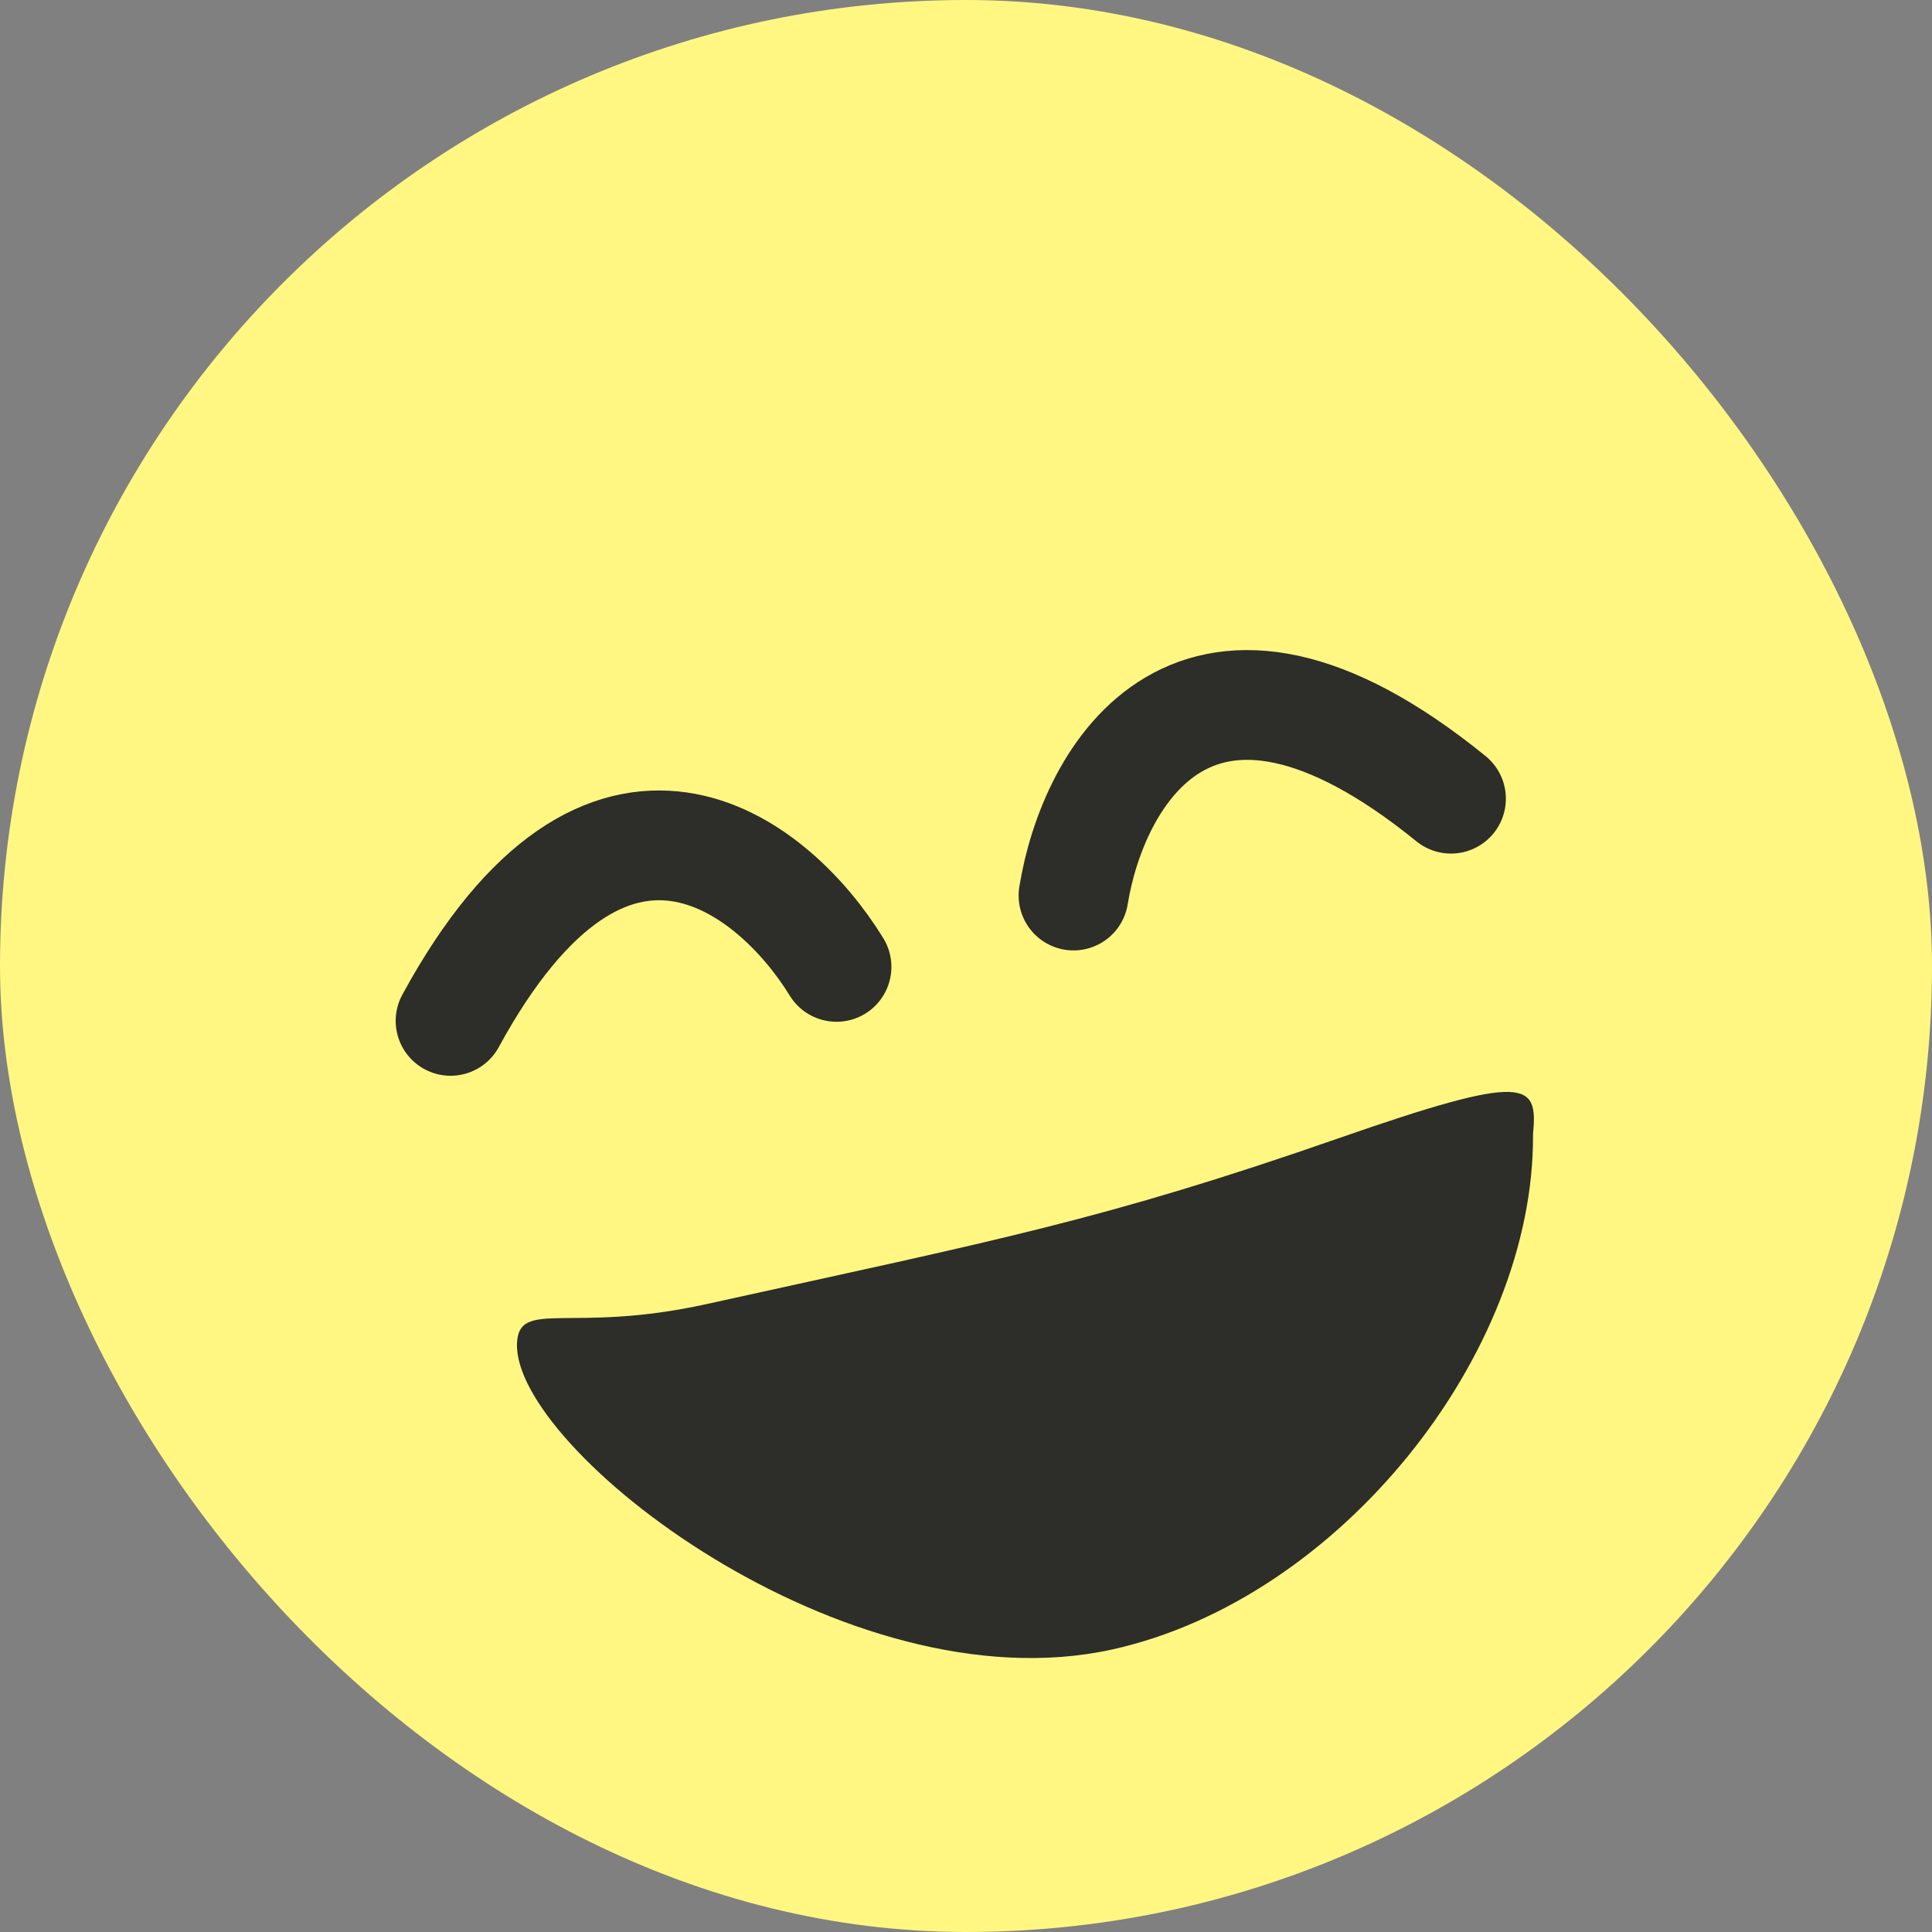 <svg width="88" height="88" viewBox="0 0 88 88" fill="none" xmlns="http://www.w3.org/2000/svg">
<rect x="0" y="0" width="88" height="88" fill="#808080" stroke="none"/>
<rect width="88" height="88" rx="44" fill="#FFF782"/>
<path d="M38.102 44.04C35.234 39.364 27.703 33.31 20.523 46.499" stroke="#2D2D29" stroke-width="5" stroke-linecap="round"/>
<path d="M48.897 40.79C49.772 35.375 54.435 26.912 66.09 36.379" stroke="#2D2D29" stroke-width="5" stroke-linecap="round"/>
<path d="M50.667 75.129C38.505 77.82 23.356 65.98 23.549 61.19C23.631 59.138 25.98 60.767 32.175 59.401C45.529 56.455 50.215 55.592 60.995 51.838C69.574 48.85 70.059 49.279 69.827 51.664C69.899 61.675 61.018 72.839 50.667 75.129Z" fill="#2D2D29"/>
</svg>
